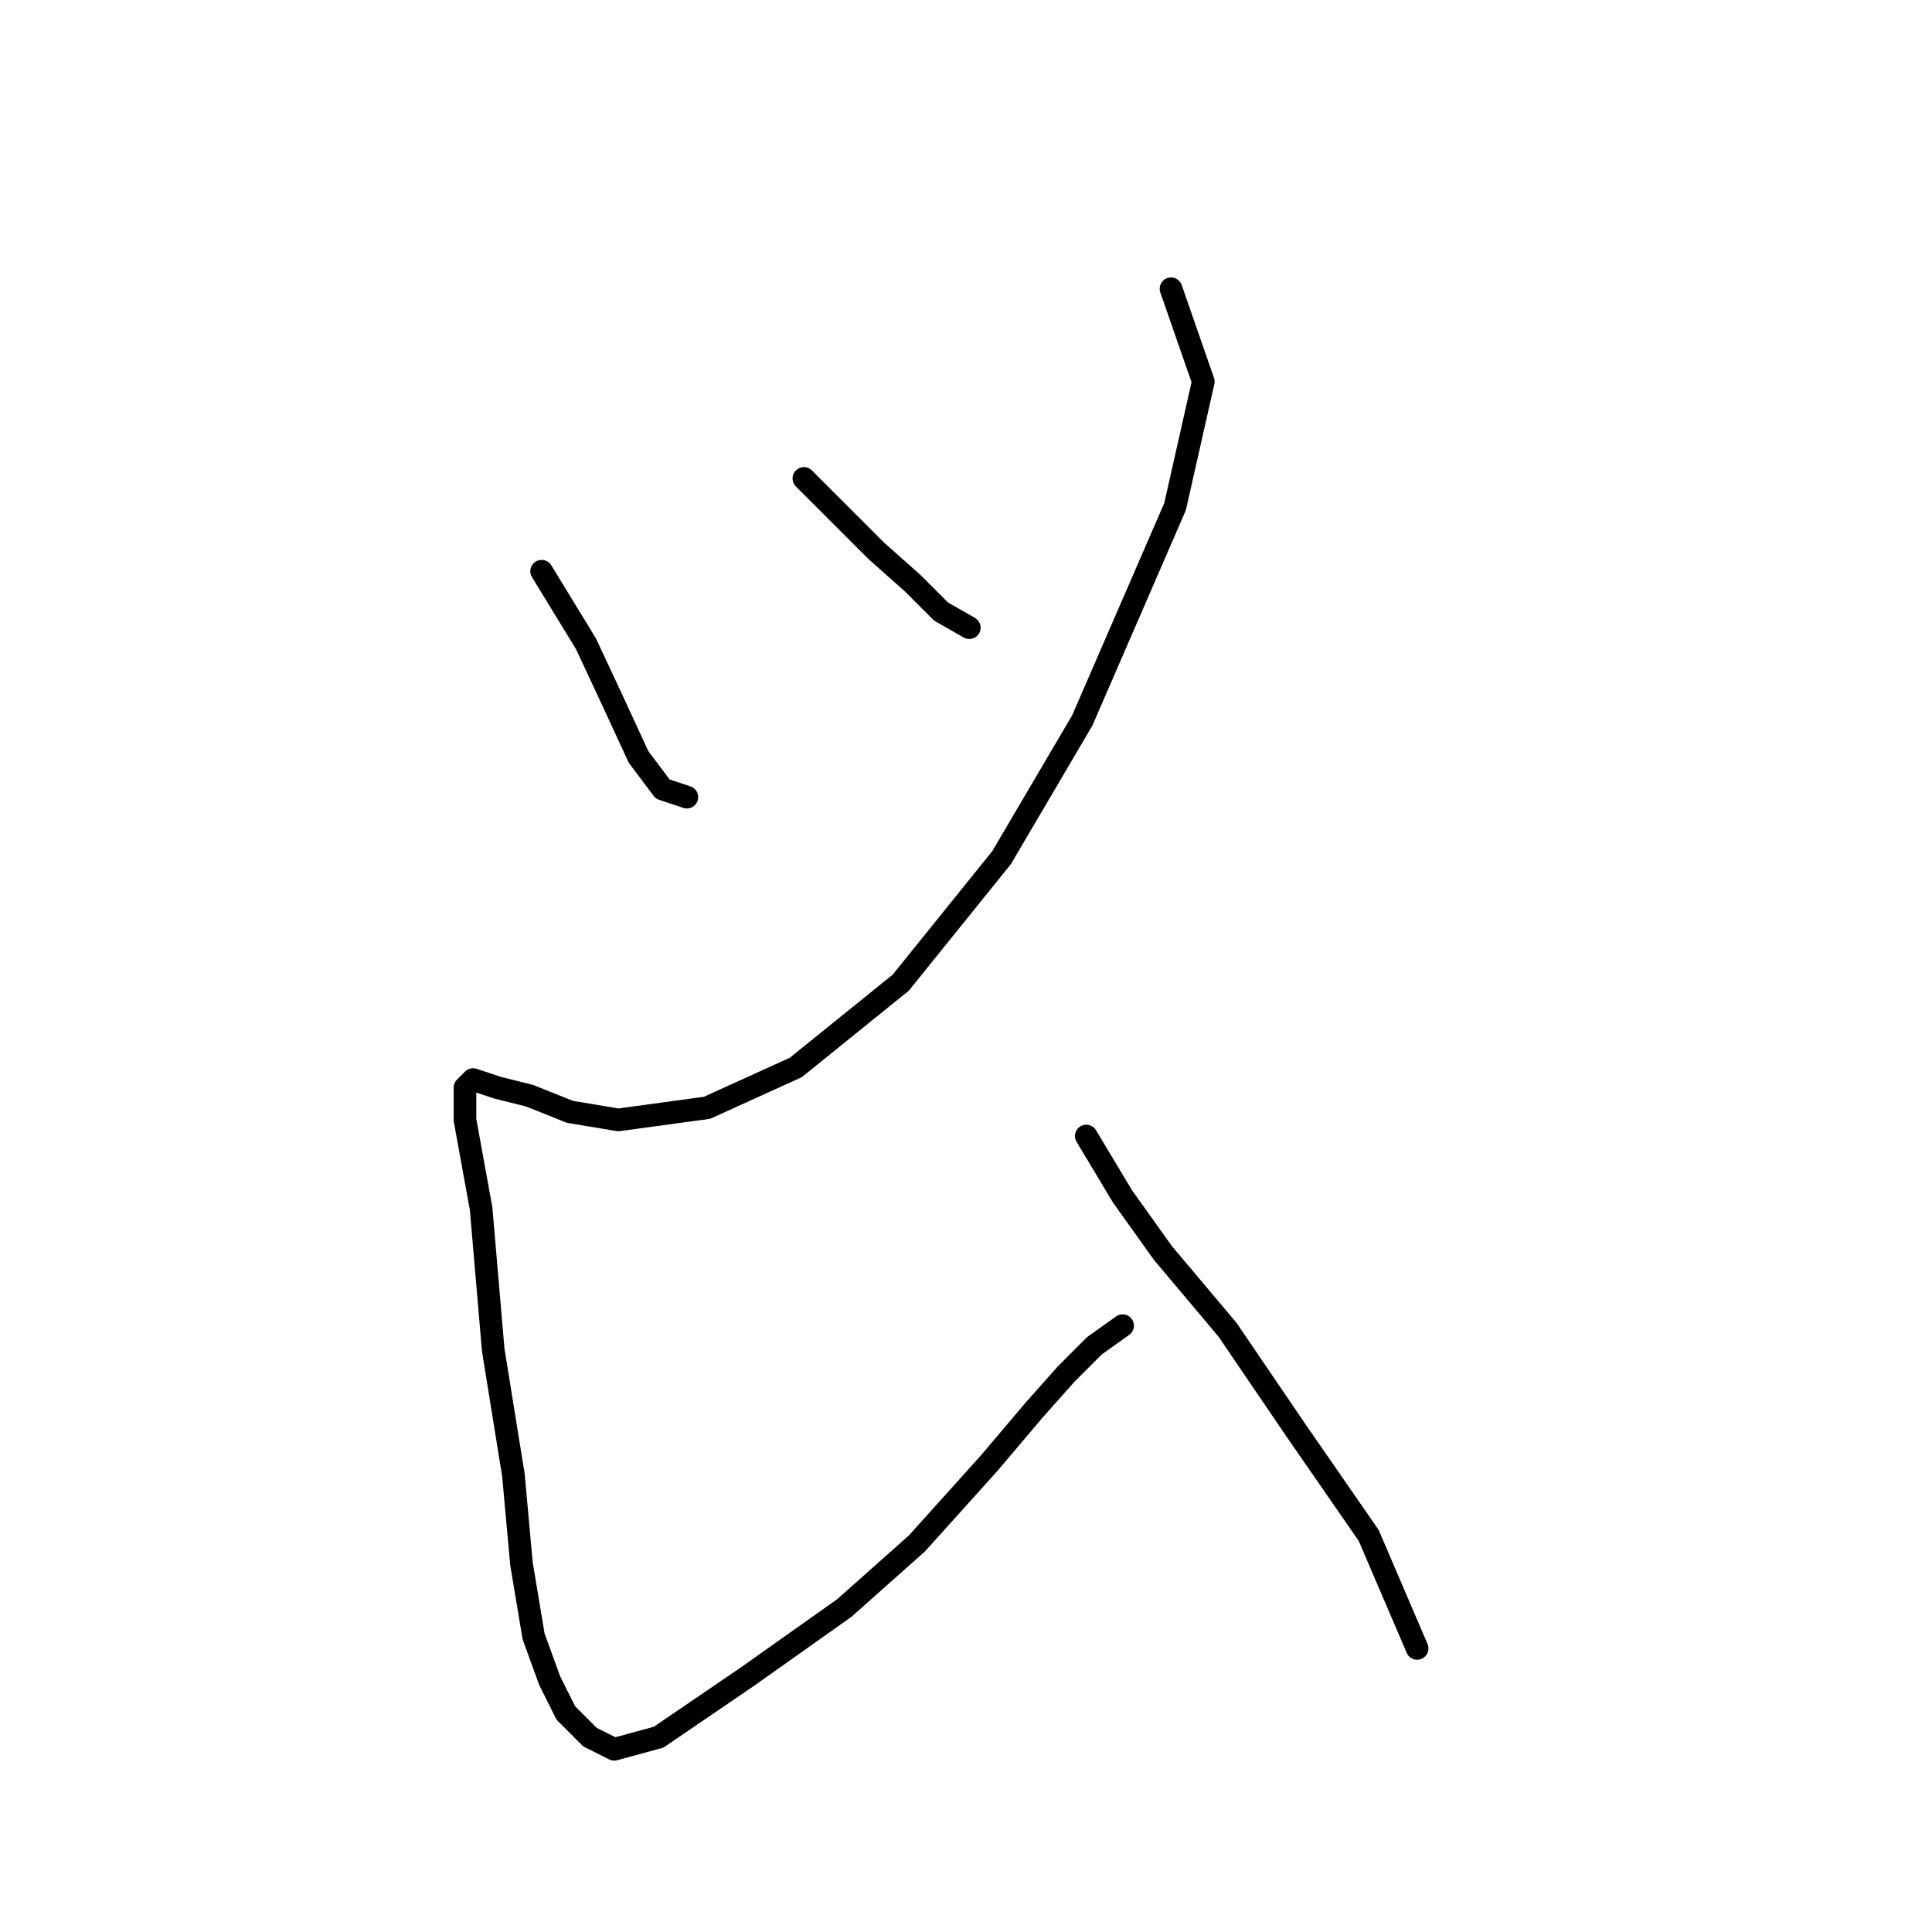 <?xml version="1.0" standalone="no"?>
    <svg width="256" height="256" xmlns="http://www.w3.org/2000/svg" version="1.1">
    <polyline stroke="black" stroke-width="3" stroke-linecap="round" fill="transparent" stroke-linejoin="round" points="71.769 75.687 77.649 85.31 81.392 93.329 84.599 100.279 87.807 104.556 91.014 105.625 91.014 105.625 " />
        <polyline stroke="black" stroke-width="3" stroke-linecap="round" fill="transparent" stroke-linejoin="round" points="106.518 63.392 116.14 73.014 120.952 77.291 124.694 81.033 128.436 83.172 128.436 83.172 " />
        <polyline stroke="black" stroke-width="3" stroke-linecap="round" fill="transparent" stroke-linejoin="round" points="155.166 38.266 159.443 50.561 155.701 67.134 143.405 95.467 132.713 113.644 119.348 130.216 105.448 141.443 93.687 146.789 81.926 148.393 75.511 147.323 70.165 145.185 65.888 144.116 62.681 143.047 61.611 144.116 61.611 148.393 63.75 160.154 65.354 178.865 68.027 195.437 69.096 207.198 70.7 216.821 72.838 222.702 74.976 226.978 78.184 230.186 81.392 231.79 87.272 230.186 99.033 222.167 111.864 213.079 121.486 204.525 131.109 193.833 136.99 186.884 141.267 182.072 145.009 178.33 148.751 175.657 148.751 175.657 " />
        <polyline stroke="black" stroke-width="3" stroke-linecap="round" fill="transparent" stroke-linejoin="round" points="143.94 150.531 148.751 158.55 154.097 166.034 162.65 176.192 171.739 189.557 181.361 203.456 187.776 218.425 187.776 218.425 " />
        </svg>